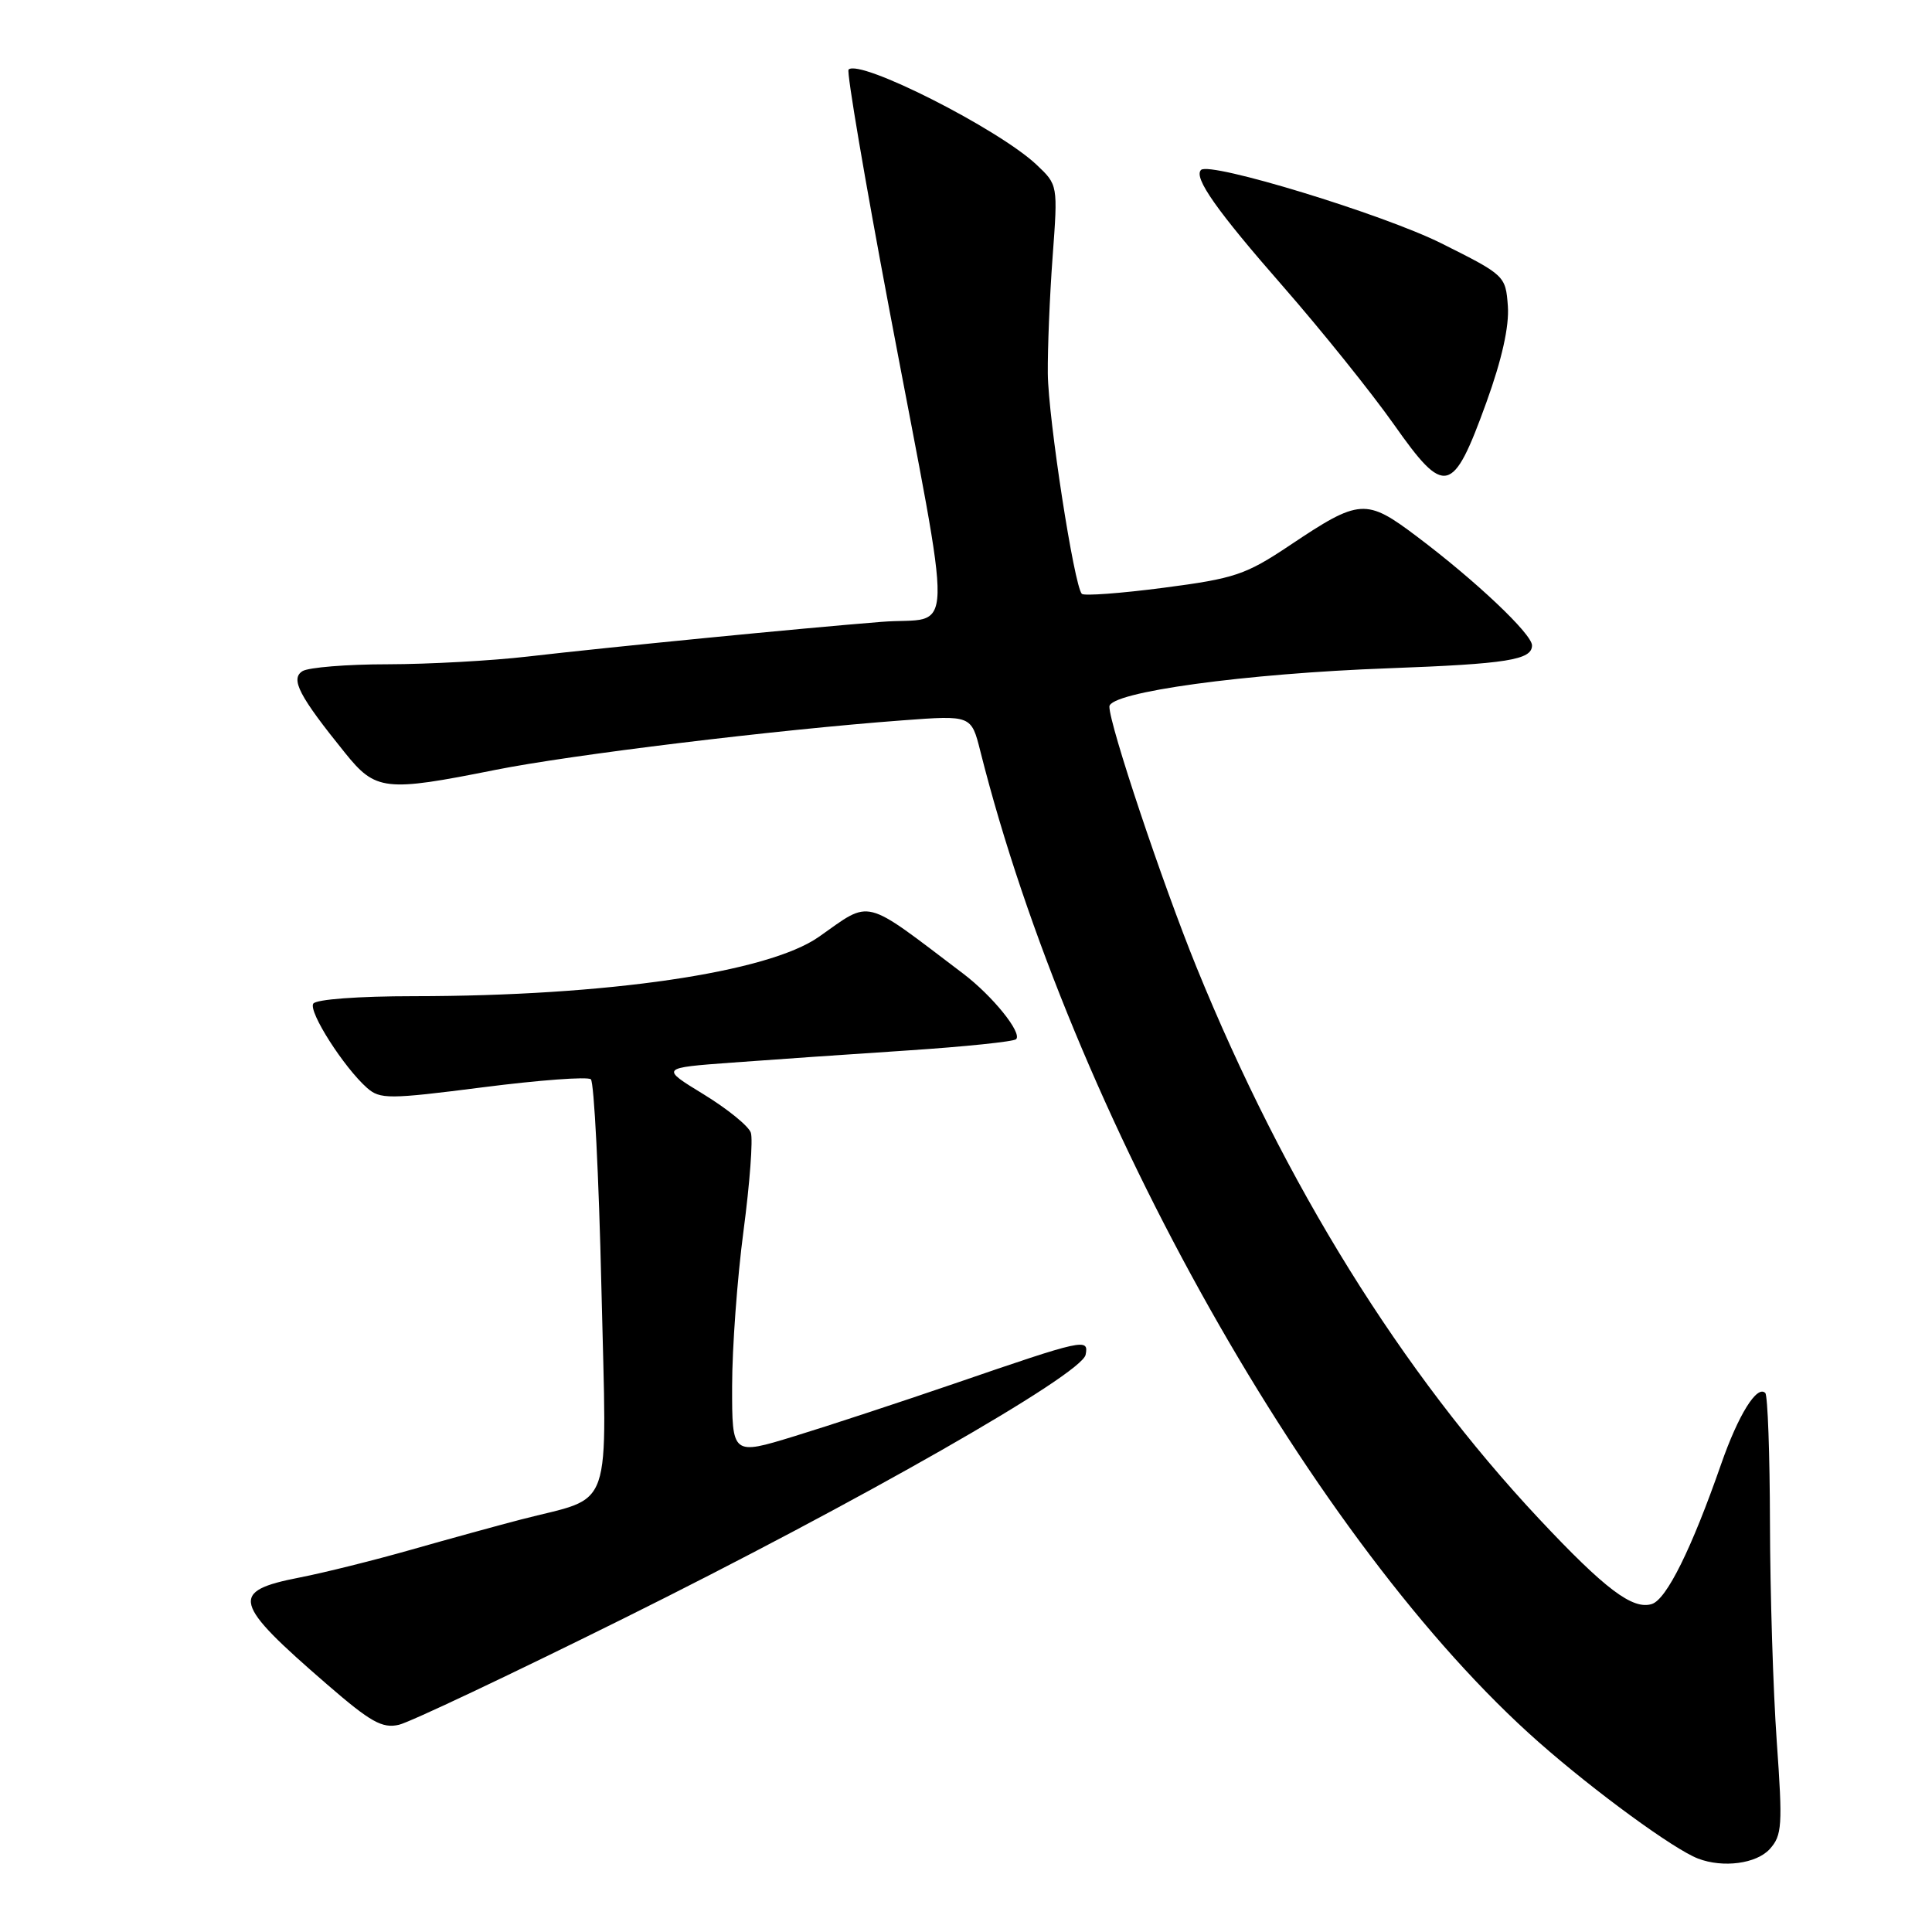 <?xml version="1.0" encoding="UTF-8" standalone="no"?>
<!DOCTYPE svg PUBLIC "-//W3C//DTD SVG 1.1//EN" "http://www.w3.org/Graphics/SVG/1.1/DTD/svg11.dtd" >
<svg xmlns="http://www.w3.org/2000/svg" xmlns:xlink="http://www.w3.org/1999/xlink" version="1.1" viewBox="0 0 256 256">
 <g >
 <path fill="currentColor"
d=" M 234.50 245.01 C 236.14 243.19 236.22 241.90 235.43 230.76 C 234.95 224.01 234.55 211.00 234.53 201.83 C 234.51 192.67 234.23 184.90 233.91 184.58 C 232.82 183.48 230.34 187.46 228.06 194.00 C 224.15 205.22 220.83 211.92 218.88 212.54 C 216.34 213.34 212.68 210.58 203.94 201.26 C 185.69 181.79 170.27 156.97 158.54 128.15 C 154.01 117.00 147.00 96.05 147.00 93.63 C 147.00 91.71 164.99 89.24 184.00 88.55 C 199.69 87.97 203.00 87.44 203.00 85.52 C 203.00 84.01 195.57 76.98 187.76 71.10 C 181.00 66.00 180.16 66.06 170.92 72.25 C 165.05 76.17 163.62 76.65 154.20 77.88 C 148.53 78.62 143.65 78.98 143.35 78.69 C 142.33 77.66 138.90 55.48 138.84 49.49 C 138.81 46.18 139.09 39.20 139.48 33.99 C 140.18 24.50 140.18 24.50 137.34 21.82 C 132.31 17.08 113.90 7.76 112.44 9.22 C 112.16 9.50 114.60 23.86 117.86 41.12 C 126.47 86.67 126.60 81.61 116.79 82.40 C 106.12 83.25 80.95 85.72 69.89 87.00 C 65.15 87.55 56.82 88.01 51.39 88.02 C 45.95 88.02 40.86 88.44 40.08 88.93 C 38.45 89.96 39.62 92.21 45.71 99.75 C 49.78 104.81 51.01 104.94 65.61 102.02 C 75.59 100.02 102.83 96.70 119.60 95.45 C 128.70 94.77 128.70 94.77 129.90 99.54 C 141.99 147.54 174.19 204.67 203.92 230.87 C 211.33 237.40 221.80 245.05 225.00 246.27 C 228.32 247.54 232.74 246.95 234.50 245.01 Z  M 82.50 214.52 C 113.88 198.95 143.33 182.14 143.85 179.51 C 144.29 177.29 143.67 177.42 126.50 183.32 C 119.35 185.77 109.79 188.92 105.25 190.31 C 97.00 192.84 97.00 192.84 97.01 183.67 C 97.01 178.63 97.69 169.36 98.52 163.09 C 99.35 156.81 99.79 150.96 99.49 150.09 C 99.20 149.21 96.38 146.93 93.23 145.00 C 87.50 141.50 87.50 141.50 97.00 140.80 C 102.22 140.41 112.70 139.69 120.27 139.19 C 127.85 138.69 134.31 138.02 134.64 137.70 C 135.47 136.86 131.51 131.95 127.61 129.00 C 114.19 118.83 115.56 119.18 108.50 124.14 C 101.76 128.87 80.44 131.99 54.81 132.00 C 47.50 132.00 41.86 132.42 41.51 132.99 C 40.85 134.06 45.57 141.44 48.63 144.15 C 50.37 145.67 51.47 145.67 64.00 144.07 C 71.42 143.12 77.85 142.64 78.29 143.01 C 78.72 143.38 79.35 155.82 79.69 170.65 C 80.39 201.22 81.48 198.10 69.00 201.35 C 65.97 202.14 59.45 203.93 54.50 205.34 C 49.55 206.75 42.88 208.41 39.69 209.03 C 30.38 210.85 30.77 212.32 43.37 223.22 C 49.11 228.19 50.66 229.06 52.87 228.54 C 54.32 228.20 67.65 221.89 82.50 214.52 Z  M 196.95 53.33 C 199.02 47.61 199.99 43.23 199.80 40.56 C 199.50 36.54 199.42 36.46 191.00 32.25 C 183.29 28.39 160.29 21.37 159.14 22.52 C 158.13 23.53 161.24 27.94 170.05 38.00 C 175.10 43.78 181.69 51.98 184.70 56.24 C 191.47 65.86 192.50 65.61 196.95 53.33 Z "/>
</g>
</svg>